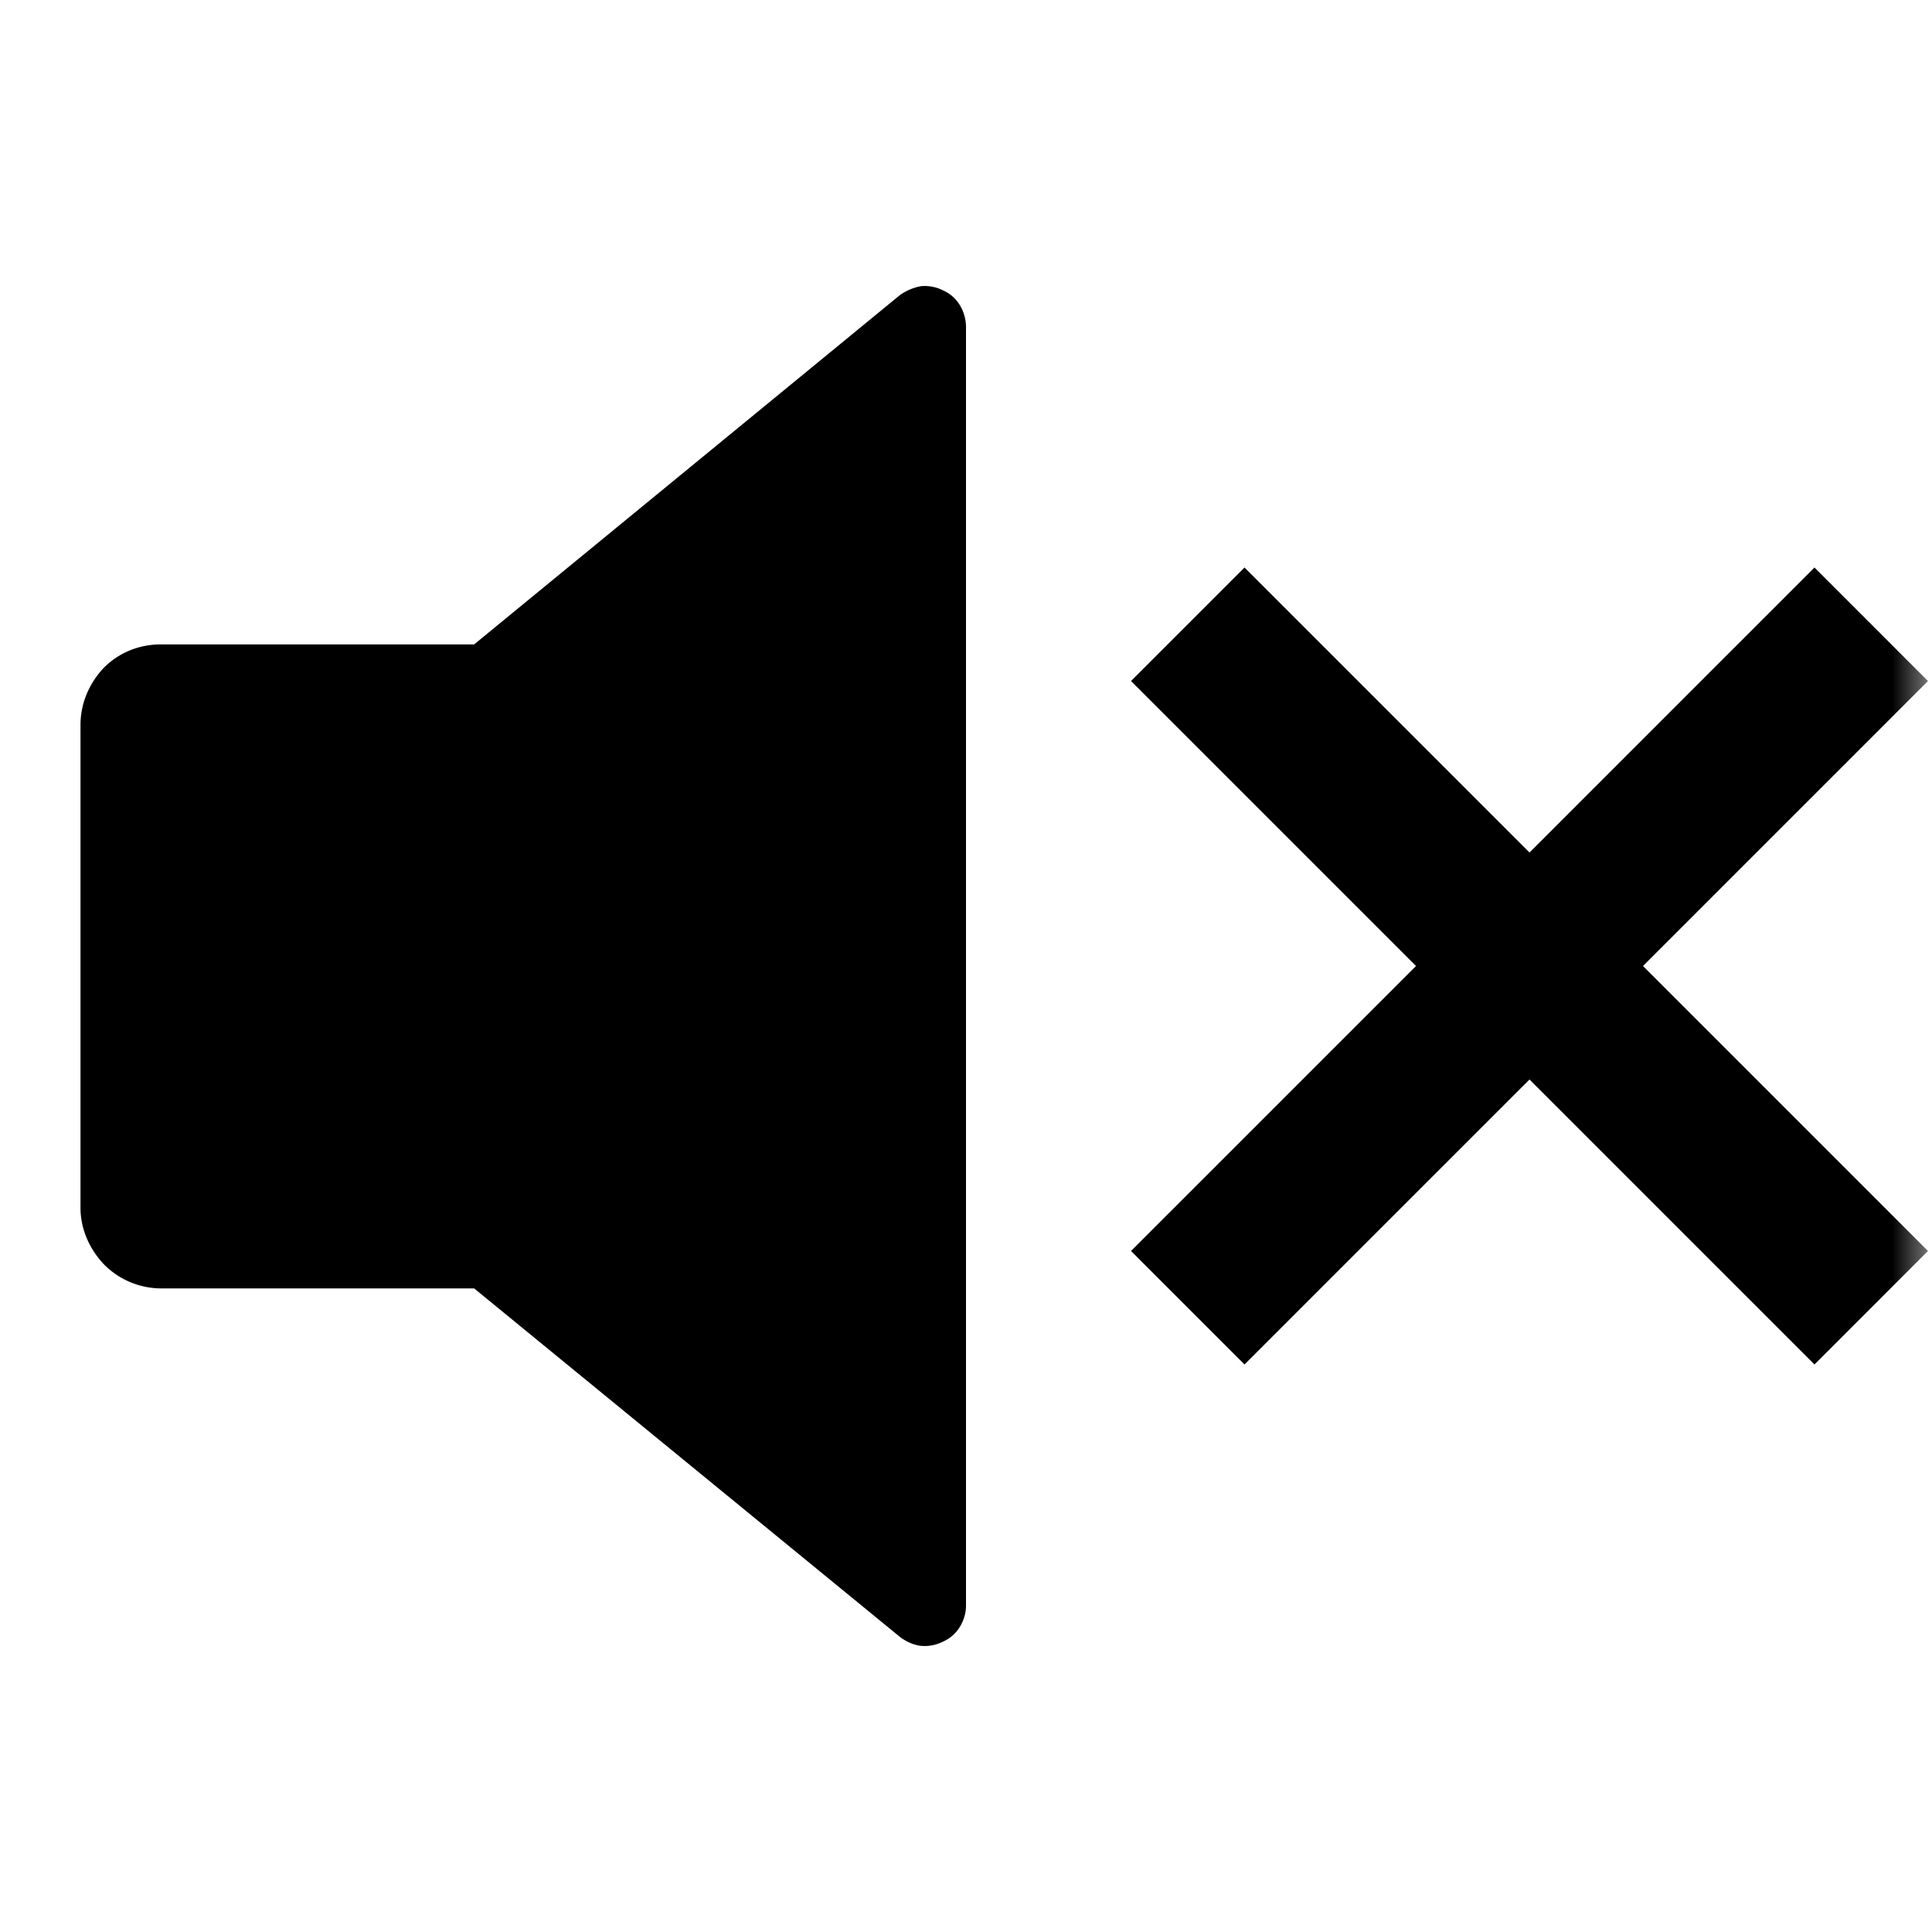 <svg width="24" height="24" fill="none" xmlns="http://www.w3.org/2000/svg"><mask id="a" style="mask-type:alpha" maskUnits="userSpaceOnUse" x="0" y="0" width="24" height="24"><path d="M24 0H0v24h24V0Z" fill="#fff"/></mask><g mask="url(#a)" fill-rule="evenodd" clip-rule="evenodd" fill="currentColor"><path d="m5.89 16.005 5.29 4.33c.08.06.17.1.26.11.09.01.19-.01.27-.05.09-.04.16-.1.21-.18.05-.08.08-.17.08-.27V4.055a.53.53 0 0 0-.08-.27.463.463 0 0 0-.21-.18.503.503 0 0 0-.27-.05.66.66 0 0 0-.26.11l-5.29 4.34H2c-.27 0-.52.1-.71.29-.18.19-.29.44-.29.71v6c0 .26.11.51.29.7a1 1 0 0 0 .71.3h3.89ZM19 10.59l-3.54-3.54-1.41 1.41L17.59 12l-3.54 3.54 1.41 1.41L19 13.41l3.54 3.54 1.41-1.41L20.41 12l3.54-3.54-1.41-1.41L19 10.59Z"/></g></svg>